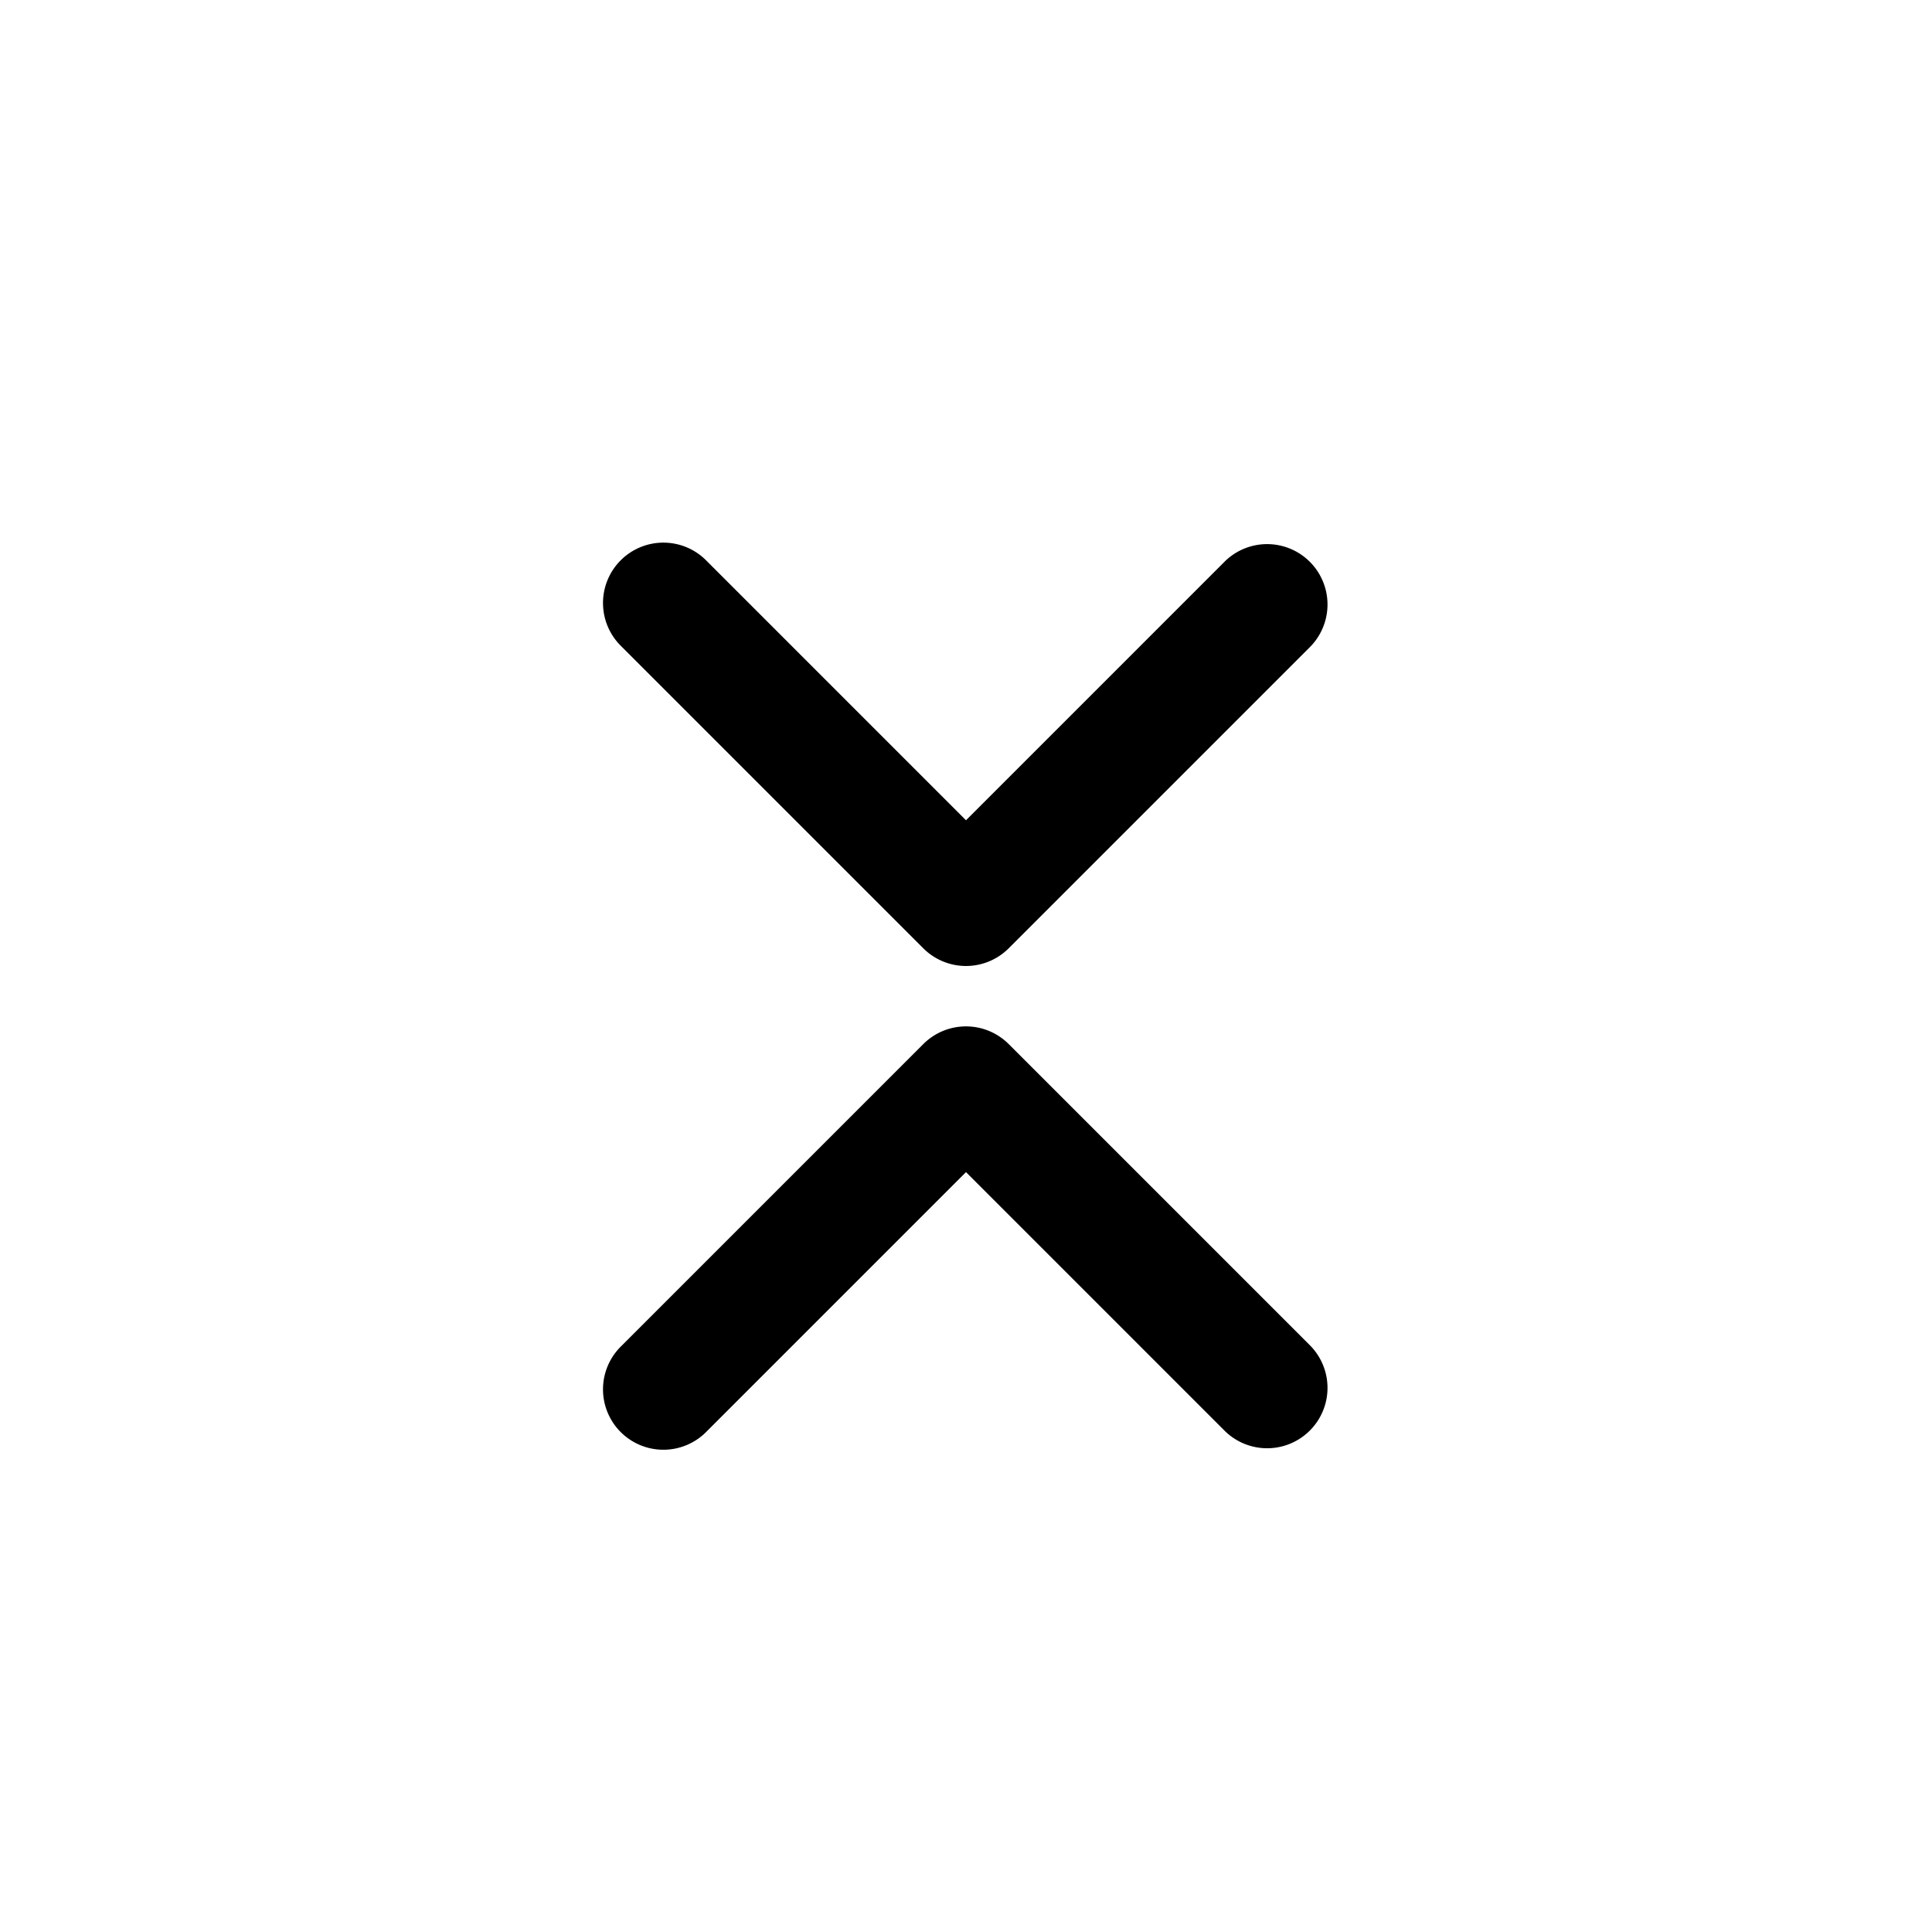 <svg xmlns="http://www.w3.org/2000/svg" width="32" height="32" viewBox="0 0 32 32">
  <path d="M20.293 9.293a1 1 0 0 1 1.414 1.414l-5 5a1 1 0 0 1-1.414 0l-5-5a1 1 0 1 1 1.414-1.414L16 13.586l4.293-4.293zm0 14.414a1 1 0 0 0 1.414-1.414l-5-5a1 1 0 0 0-1.414 0l-5 5a1 1 0 1 0 1.414 1.414L16 19.414l4.293 4.293z"/>
</svg>
